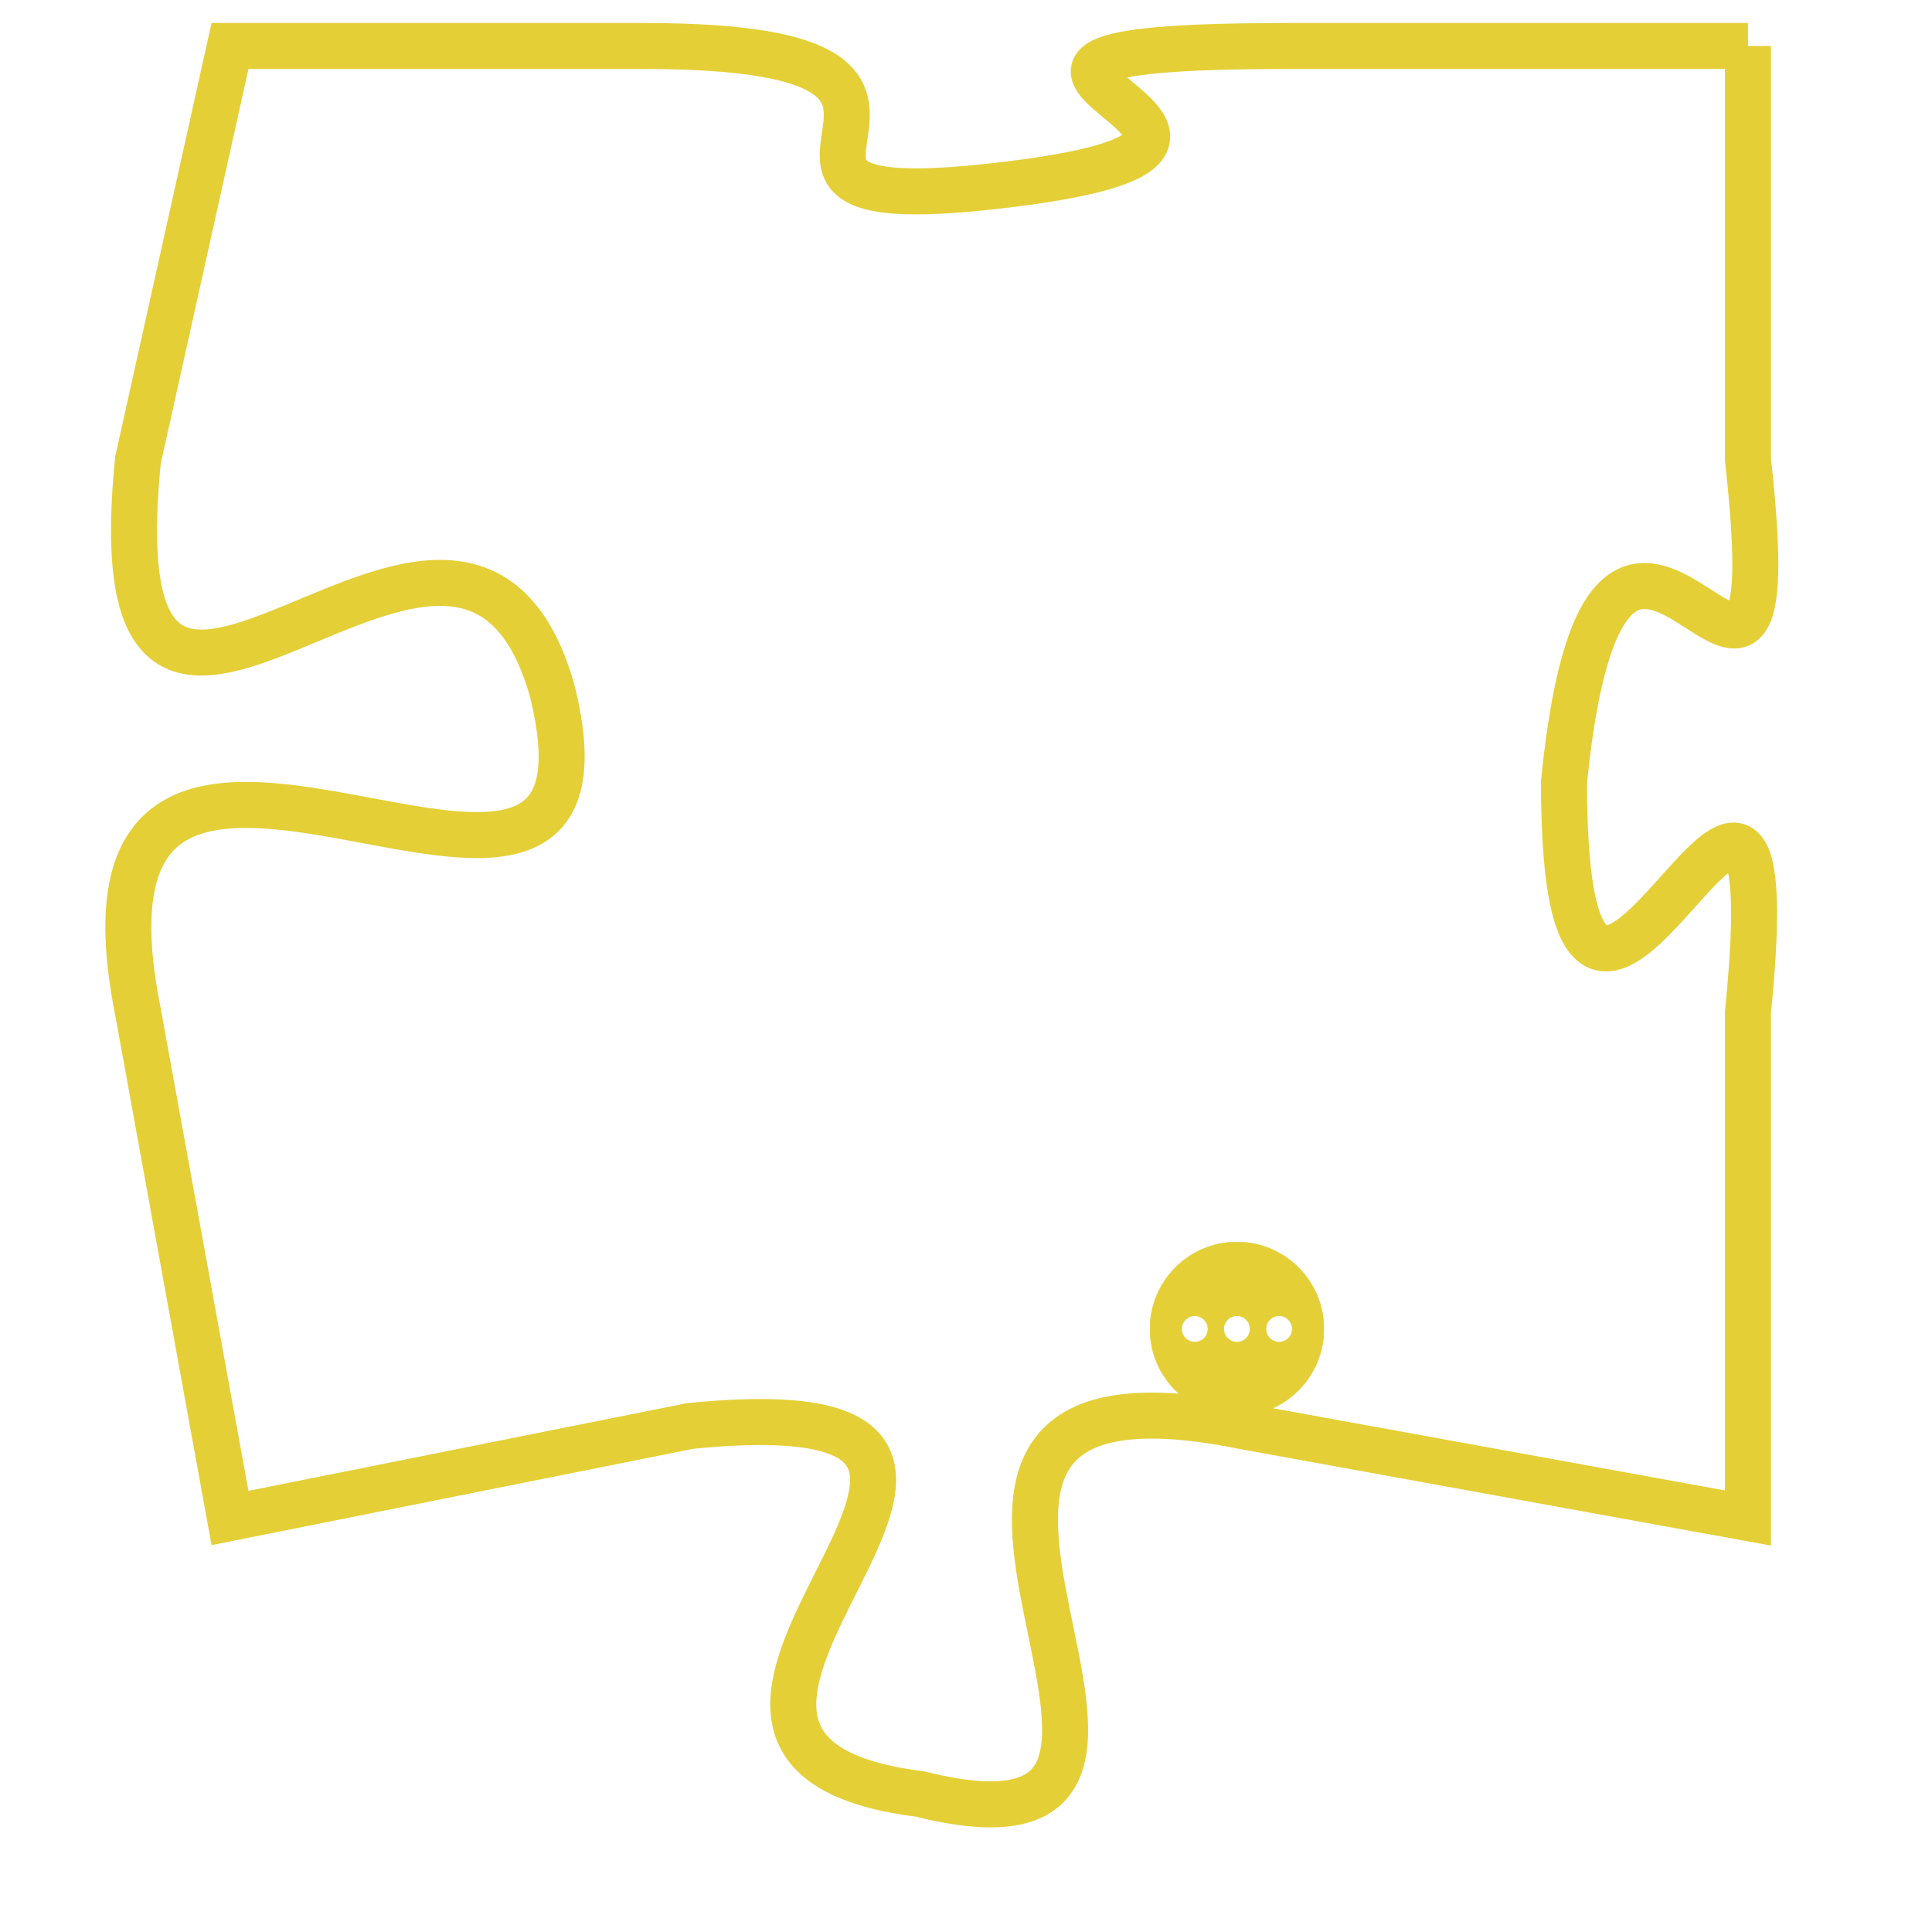<svg version="1.1" xmlns="http://www.w3.org/2000/svg" xmlns:xlink="http://www.w3.org/1999/xlink" fill="transparent" x="0" y="0" width="350" height="350" preserveAspectRatio="xMinYMin slice"><style type="text/css">.links{fill:transparent;stroke: #E4CF37;}.links:hover{fill:#63D272; opacity:0.4;}</style><defs><g id="allt"><path id="t2652" d="M1749,640 L1739,640 C1729,640 1741,642 1733,643 C1725,644 1734,640 1725,640 L1716,640 1716,640 L1714,649 C1713,659 1721,647 1723,654 C1725,662 1712,651 1714,661 L1716,672 1716,672 L1726,670 C1736,669 1723,677 1731,678 C1739,680 1728,668 1738,670 L1749,672 1749,672 L1749,661 C1750,651 1745,666 1745,656 C1746,646 1750,658 1749,649 L1749,640"/></g><clipPath id="c" clipRule="evenodd" fill="transparent"><use href="#t2652"/></clipPath></defs><svg viewBox="1711 639 40 42" preserveAspectRatio="xMinYMin meet"><svg width="4380" height="2430"><g><image crossorigin="anonymous" x="0" y="0" href="https://nftpuzzle.license-token.com/assets/completepuzzle.svg" width="100%" height="100%" /><g class="links"><use href="#t2652"/></g></g></svg><svg x="1736" y="666" height="9%" width="9%" viewBox="0 0 330 330"><g><a xlink:href="https://nftpuzzle.license-token.com/" class="links"><title>See the most innovative NFT based token software licensing project</title><path fill="#E4CF37" id="more" d="M165,0C74.019,0,0,74.019,0,165s74.019,165,165,165s165-74.019,165-165S255.981,0,165,0z M85,190 c-13.785,0-25-11.215-25-25s11.215-25,25-25s25,11.215,25,25S98.785,190,85,190z M165,190c-13.785,0-25-11.215-25-25 s11.215-25,25-25s25,11.215,25,25S178.785,190,165,190z M245,190c-13.785,0-25-11.215-25-25s11.215-25,25-25 c13.785,0,25,11.215,25,25S258.785,190,245,190z"></path></a></g></svg></svg></svg>